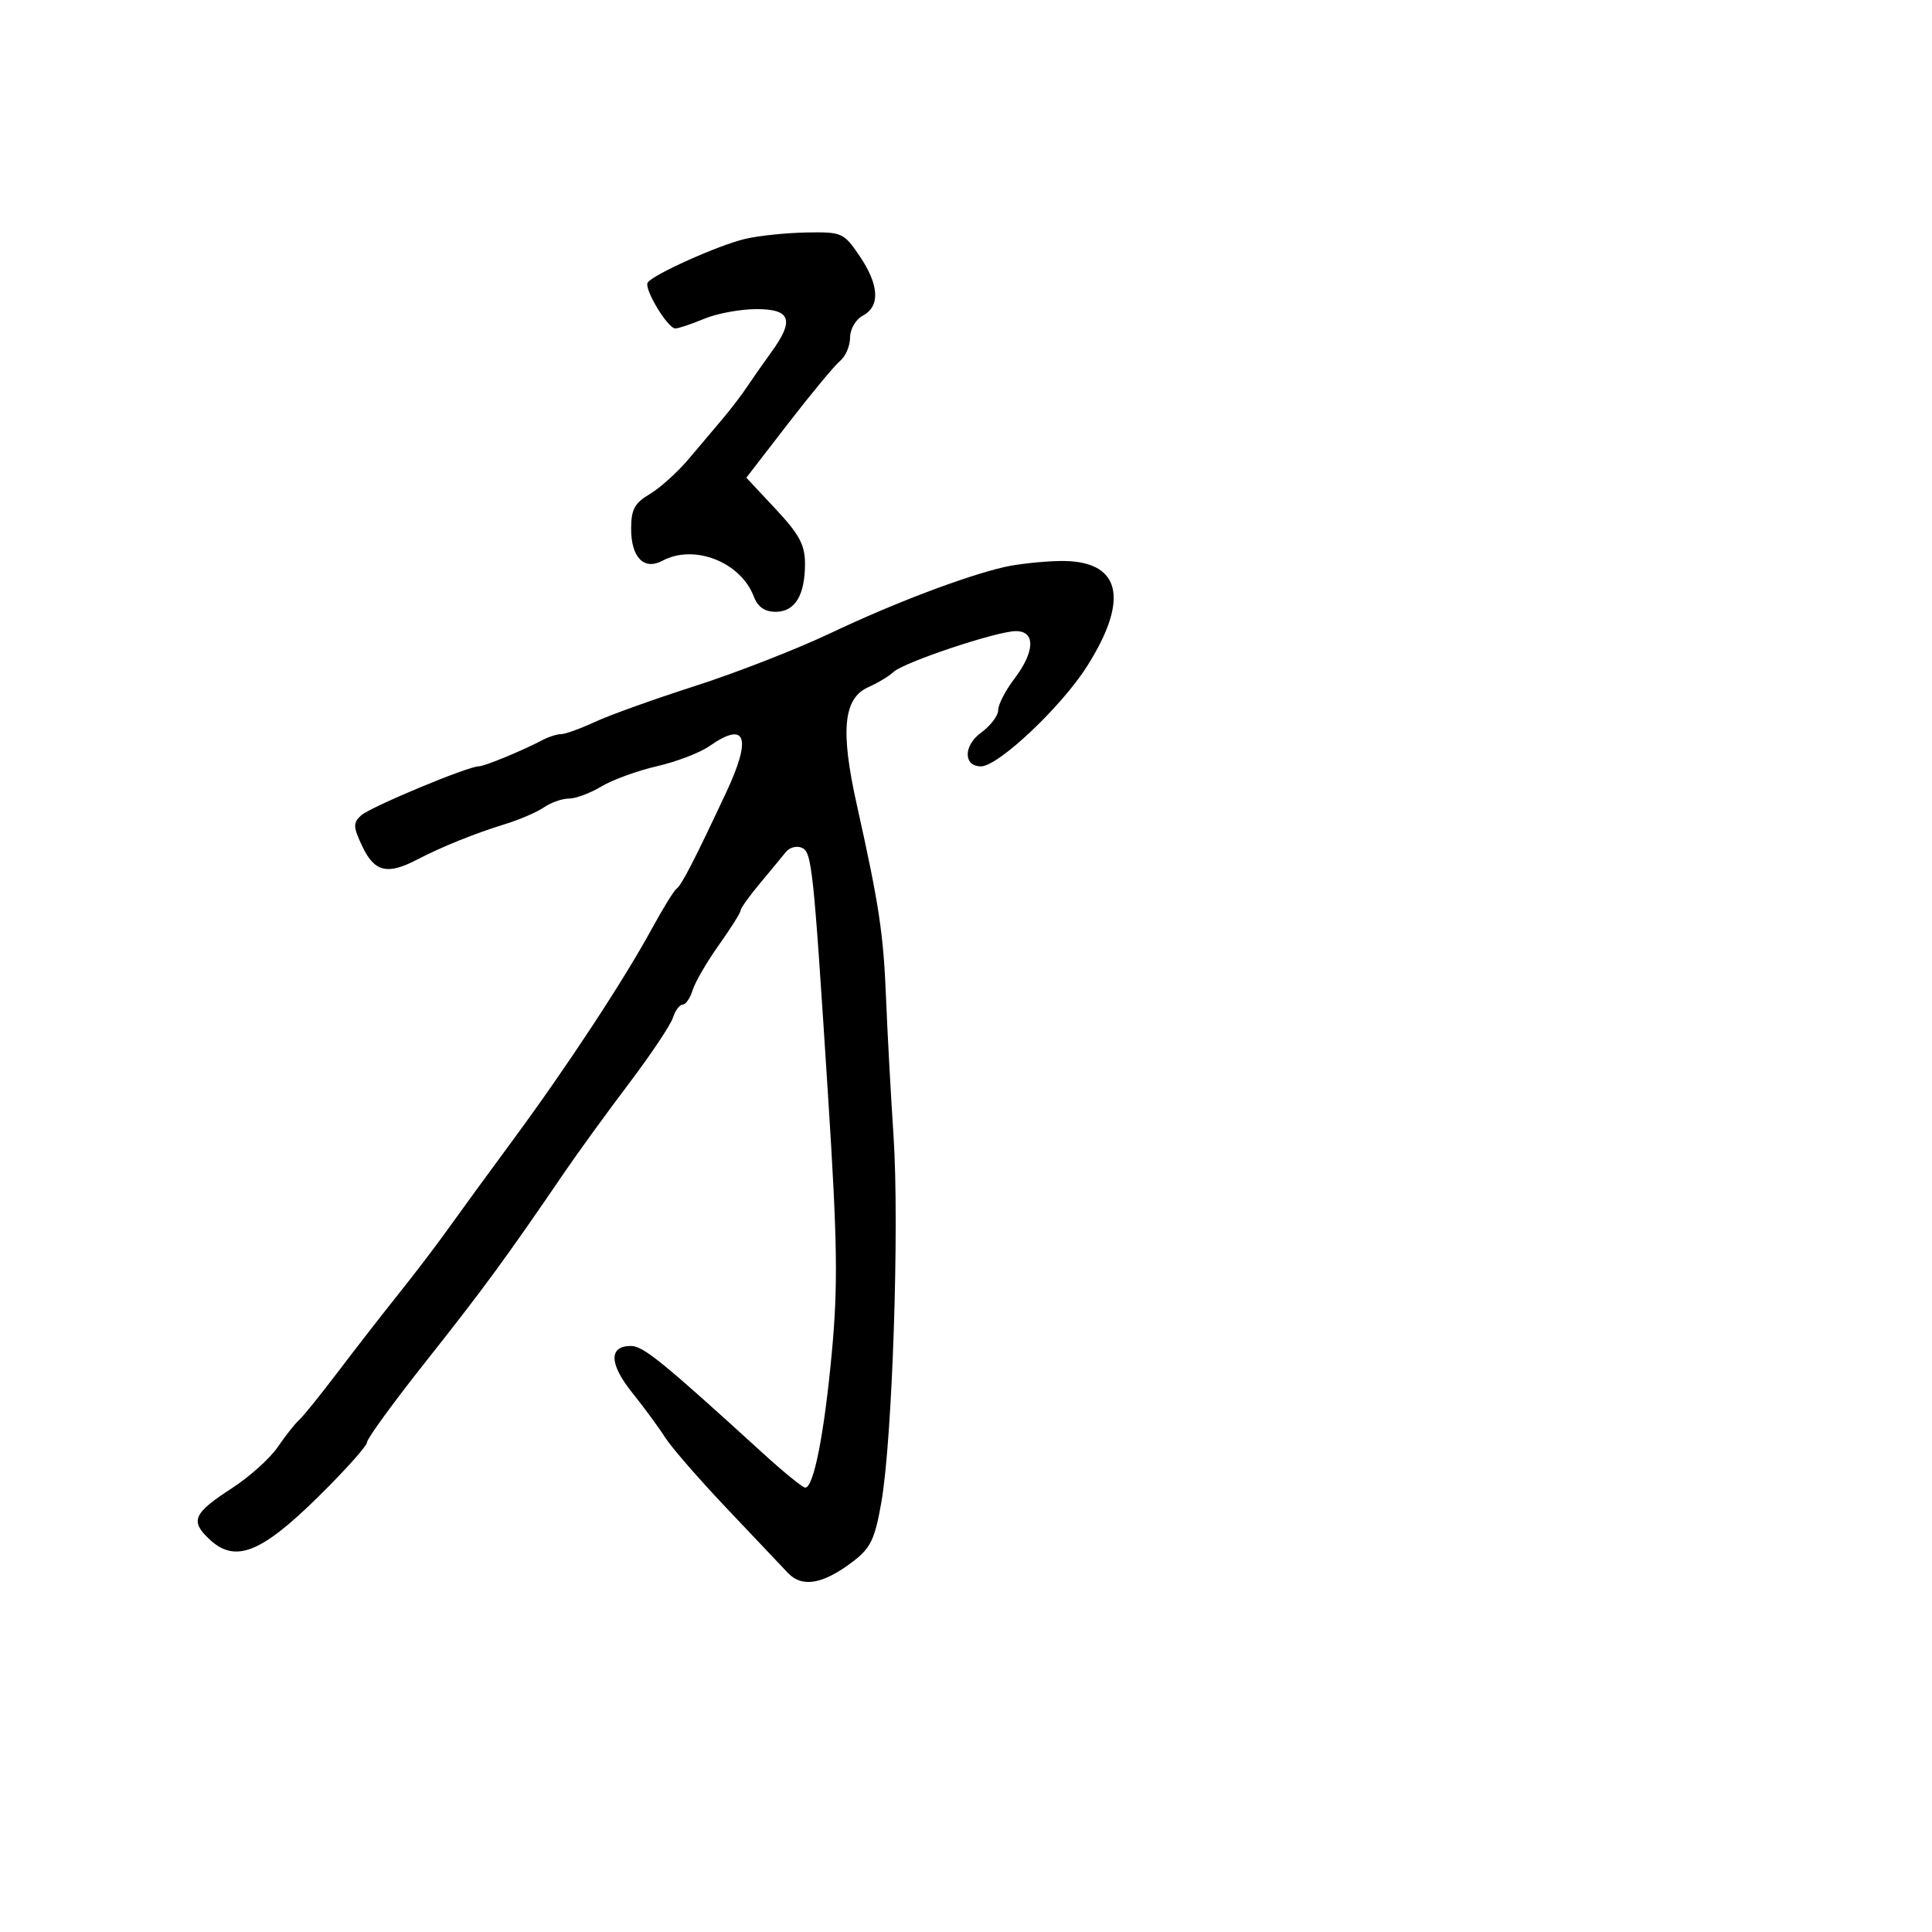 <svg xmlns="http://www.w3.org/2000/svg" width="300" height="300" viewBox="0 0 300 300" version="1.1">
	<path d="M 115.698 37.096 C 111.563 38.069, 101.327 42.663, 100.572 43.884 C 99.973 44.853, 103.680 51, 104.863 51 C 105.354 51, 107.371 50.325, 109.346 49.500 C 111.320 48.675, 114.975 48, 117.468 48 C 122.811 48, 123.388 49.699, 119.750 54.712 C 118.513 56.418, 116.825 58.828, 116 60.069 C 115.175 61.309, 113.515 63.489, 112.311 64.912 C 111.108 66.335, 108.695 69.192, 106.949 71.260 C 105.204 73.327, 102.476 75.787, 100.888 76.725 C 98.540 78.112, 98 79.116, 98 82.093 C 98 86.566, 99.997 88.607, 102.870 87.069 C 107.795 84.434, 115.009 87.264, 117.050 92.631 C 117.664 94.247, 118.741 95, 120.440 95 C 123.444 95, 125 92.449, 125 87.523 C 125 84.619, 124.111 82.963, 120.445 79.045 L 115.890 74.175 122.386 65.758 C 125.959 61.130, 129.584 56.760, 130.441 56.049 C 131.299 55.337, 132 53.701, 132 52.413 C 132 51.094, 132.874 49.603, 134 49 C 136.708 47.551, 136.515 44.222, 133.464 39.732 C 131.013 36.126, 130.735 36.003, 125.214 36.100 C 122.071 36.156, 117.789 36.603, 115.698 37.096 M 156 88.039 C 149.800 89.471, 138.745 93.672, 129 98.298 C 123.775 100.778, 114.325 104.468, 108 106.497 C 101.675 108.526, 94.651 111.044, 92.390 112.093 C 90.130 113.142, 87.762 114, 87.127 114 C 86.492 114, 85.191 114.412, 84.236 114.916 C 81.088 116.577, 75.213 119, 74.349 118.995 C 72.666 118.984, 57.467 125.327, 56.055 126.628 C 54.798 127.788, 54.829 128.418, 56.289 131.480 C 58.151 135.384, 60.158 135.874, 64.669 133.526 C 68.581 131.490, 73.758 129.400, 78.500 127.944 C 80.700 127.268, 83.388 126.104, 84.473 125.358 C 85.557 124.611, 87.304 124, 88.354 124 C 89.405 124, 91.667 123.155, 93.382 122.122 C 95.097 121.089, 98.975 119.677, 102 118.983 C 105.025 118.289, 108.694 116.884, 110.154 115.861 C 115.841 111.874, 116.782 114.471, 112.761 123.050 C 107.808 133.619, 105.822 137.472, 105.055 138 C 104.656 138.275, 102.919 141.090, 101.195 144.256 C 96.846 152.244, 87.975 165.734, 79.664 177 C 75.809 182.225, 71.271 188.447, 69.578 190.826 C 67.885 193.205, 64.458 197.705, 61.962 200.826 C 59.467 203.947, 55.207 209.425, 52.497 213 C 49.787 216.575, 47.061 219.950, 46.440 220.500 C 45.819 221.050, 44.326 222.940, 43.123 224.699 C 41.920 226.459, 38.726 229.331, 36.024 231.081 C 30.006 234.981, 29.482 236.165, 32.516 239.015 C 36.497 242.755, 40.495 241.200, 49.381 232.457 C 53.571 228.334, 57 224.502, 57 223.941 C 57 223.380, 61.163 217.671, 66.250 211.255 C 74.971 200.257, 78.750 195.096, 87.675 182 C 89.737 178.975, 94.217 172.805, 97.632 168.289 C 101.046 163.774, 104.131 159.161, 104.487 158.039 C 104.843 156.918, 105.524 156, 106 156 C 106.476 156, 107.175 154.988, 107.554 153.750 C 107.932 152.512, 109.763 149.361, 111.621 146.748 C 113.479 144.134, 115 141.718, 115 141.380 C 115 141.041, 116.366 139.130, 118.035 137.132 C 119.704 135.134, 121.507 132.953, 122.042 132.284 C 122.577 131.616, 123.648 131.312, 124.422 131.609 C 126.078 132.244, 126.262 133.957, 128.602 170.500 C 130.035 192.890, 130.132 199.634, 129.168 210 C 127.992 222.651, 126.350 231, 125.039 231 C 124.644 231, 121.661 228.575, 118.411 225.610 C 102.847 211.418, 99.873 209, 97.977 209 C 94.502 209, 94.577 211.773, 98.175 216.261 C 100.043 218.593, 102.343 221.721, 103.285 223.214 C 104.227 224.706, 108.486 229.610, 112.749 234.111 C 117.012 238.612, 121.326 243.168, 122.337 244.234 C 124.562 246.584, 127.804 246.014, 132.475 242.451 C 135.198 240.374, 135.854 238.997, 136.859 233.254 C 138.568 223.484, 139.670 190.390, 138.751 176.457 C 138.317 169.881, 137.793 160.225, 137.585 155 C 137.189 145.001, 136.504 140.471, 133.053 125 C 130.464 113.395, 130.953 108.417, 134.849 106.695 C 136.307 106.051, 138.055 104.995, 138.734 104.349 C 140.323 102.837, 154.814 98, 157.753 98 C 160.817 98, 160.708 101.206, 157.500 105.411 C 156.125 107.214, 155 109.396, 155 110.261 C 155 111.126, 153.802 112.706, 152.338 113.773 C 149.579 115.782, 149.575 119, 152.331 119 C 155.004 119, 164.781 109.782, 168.770 103.500 C 175.563 92.804, 173.994 86.891, 164.421 87.115 C 161.715 87.178, 157.925 87.594, 156 88.039" stroke="none" fill="black" fill-rule="evenodd"/>
</svg>